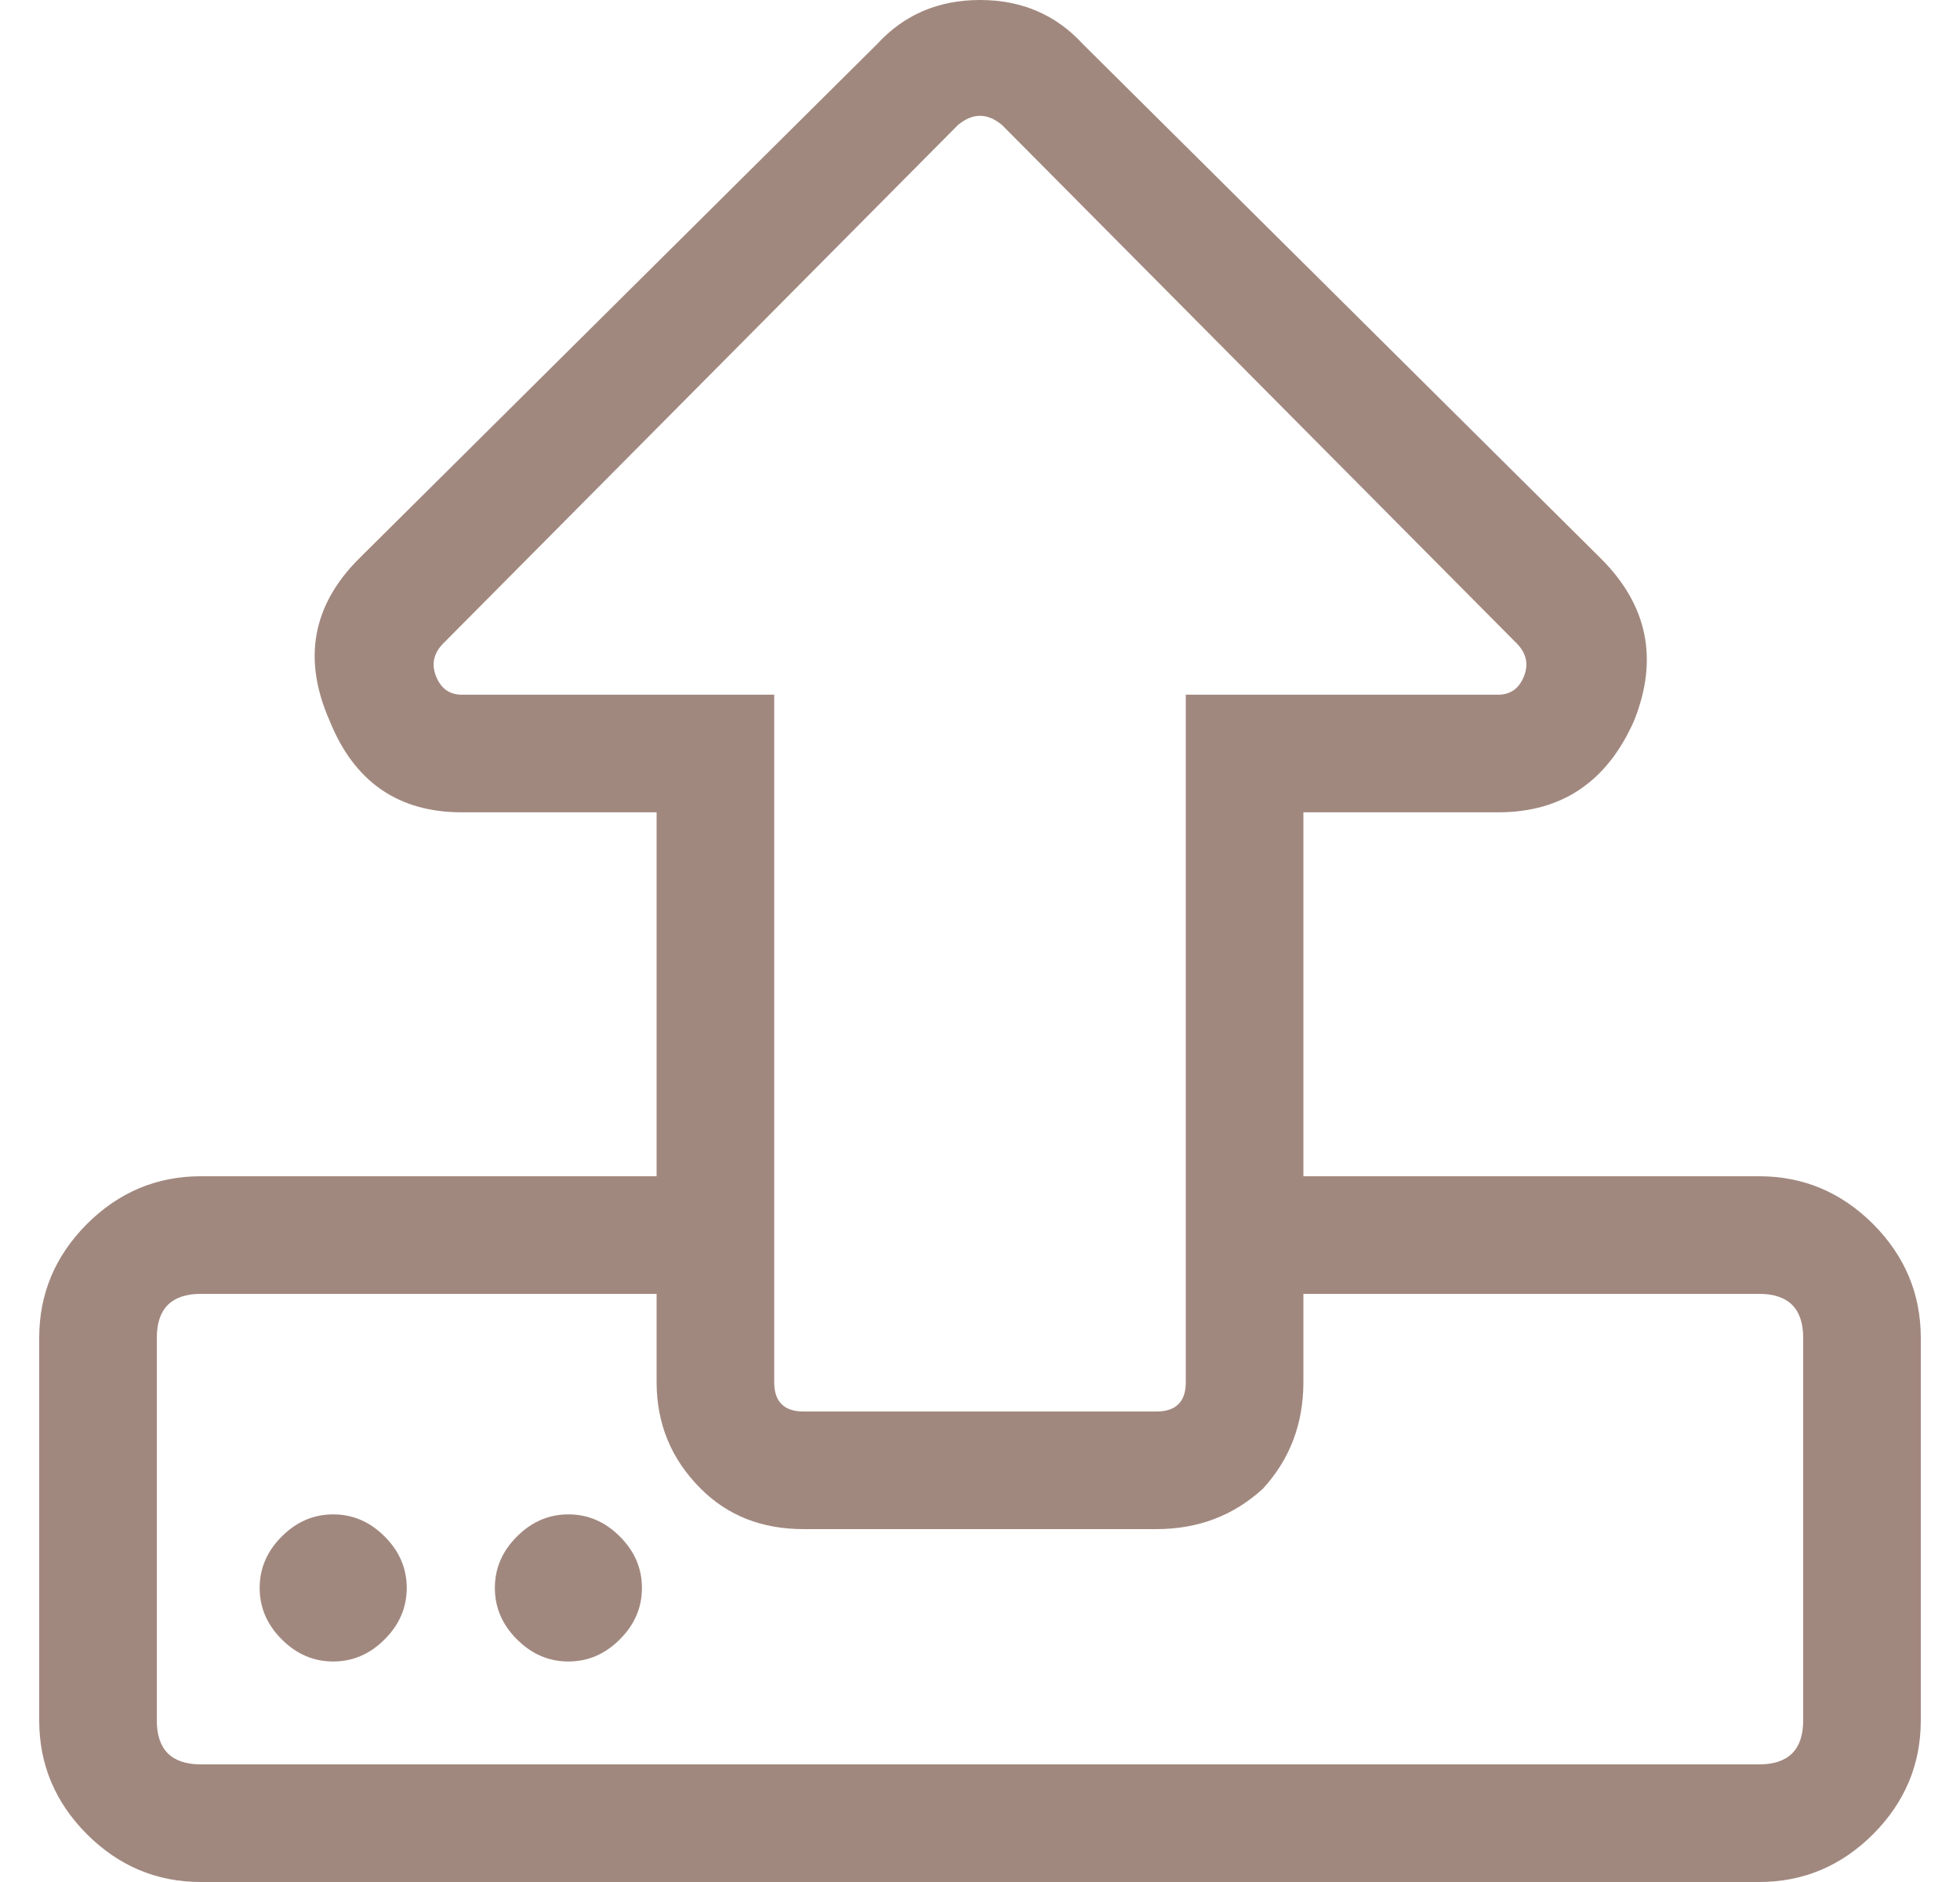 <svg width="25" height="24" viewBox="0 0 25 24" fill="none" xmlns="http://www.w3.org/2000/svg">
    <path d="M3.594 19.594C3.406 19.781 3.312 20 3.312 20.25C3.312 20.5 3.406 20.719 3.594 20.906C3.781 21.094 4 21.188 4.25 21.188C4.5 21.188 4.719 21.094 4.906 20.906C5.094 20.719 5.188 20.5 5.188 20.25C5.188 20 5.094 19.781 4.906 19.594C4.719 19.406 4.5 19.312 4.25 19.312C4 19.312 3.781 19.406 3.594 19.594ZM7.906 19.594C7.719 19.406 7.5 19.312 7.25 19.312C7 19.312 6.781 19.406 6.594 19.594C6.406 19.781 6.312 20 6.312 20.25C6.312 20.5 6.406 20.719 6.594 20.906C6.781 21.094 7 21.188 7.25 21.188C7.5 21.188 7.719 21.094 7.906 20.906C8.094 20.719 8.188 20.5 8.188 20.25C8.188 20 8.094 19.781 7.906 19.594ZM0.5 17.062V21.938C0.5 22.5 0.703 22.984 1.109 23.391C1.516 23.797 2 24 2.562 24H22.438C23 24 23.484 23.797 23.891 23.391C24.297 22.984 24.5 22.5 24.5 21.938V17.062C24.5 16.5 24.297 16.016 23.891 15.609C23.484 15.203 23 15 22.438 15H16.625V10.359H19.109C19.922 10.359 20.5 9.969 20.844 9.188C21.156 8.406 21.016 7.719 20.422 7.125L13.812 0.562C13.469 0.188 13.031 0 12.5 0C11.969 0 11.531 0.188 11.188 0.562L4.578 7.125C3.984 7.719 3.859 8.406 4.203 9.188C4.516 9.969 5.078 10.359 5.891 10.359H8.375V15H2.562C2 15 1.516 15.203 1.109 15.609C0.703 16.016 0.5 16.5 0.5 17.062ZM15.125 8.859V17.625C15.125 17.875 15 18 14.75 18H10.25C10 18 9.875 17.875 9.875 17.625V8.859H5.891C5.734 8.859 5.625 8.781 5.562 8.625C5.5 8.469 5.531 8.328 5.656 8.203L12.219 1.594C12.406 1.438 12.594 1.438 12.781 1.594L19.344 8.203C19.469 8.328 19.5 8.469 19.438 8.625C19.375 8.781 19.266 8.859 19.109 8.859H15.125ZM2 17.062C2 16.688 2.188 16.5 2.562 16.5H8.375V17.625C8.375 18.156 8.562 18.609 8.938 18.984C9.281 19.328 9.719 19.5 10.25 19.5H14.75C15.281 19.5 15.734 19.328 16.109 18.984C16.453 18.609 16.625 18.156 16.625 17.625V16.5H22.438C22.812 16.5 23 16.688 23 17.062V21.938C23 22.312 22.812 22.5 22.438 22.5H2.562C2.188 22.5 2 22.312 2 21.938V17.062Z" fill="#A1887F"/>
</svg>

